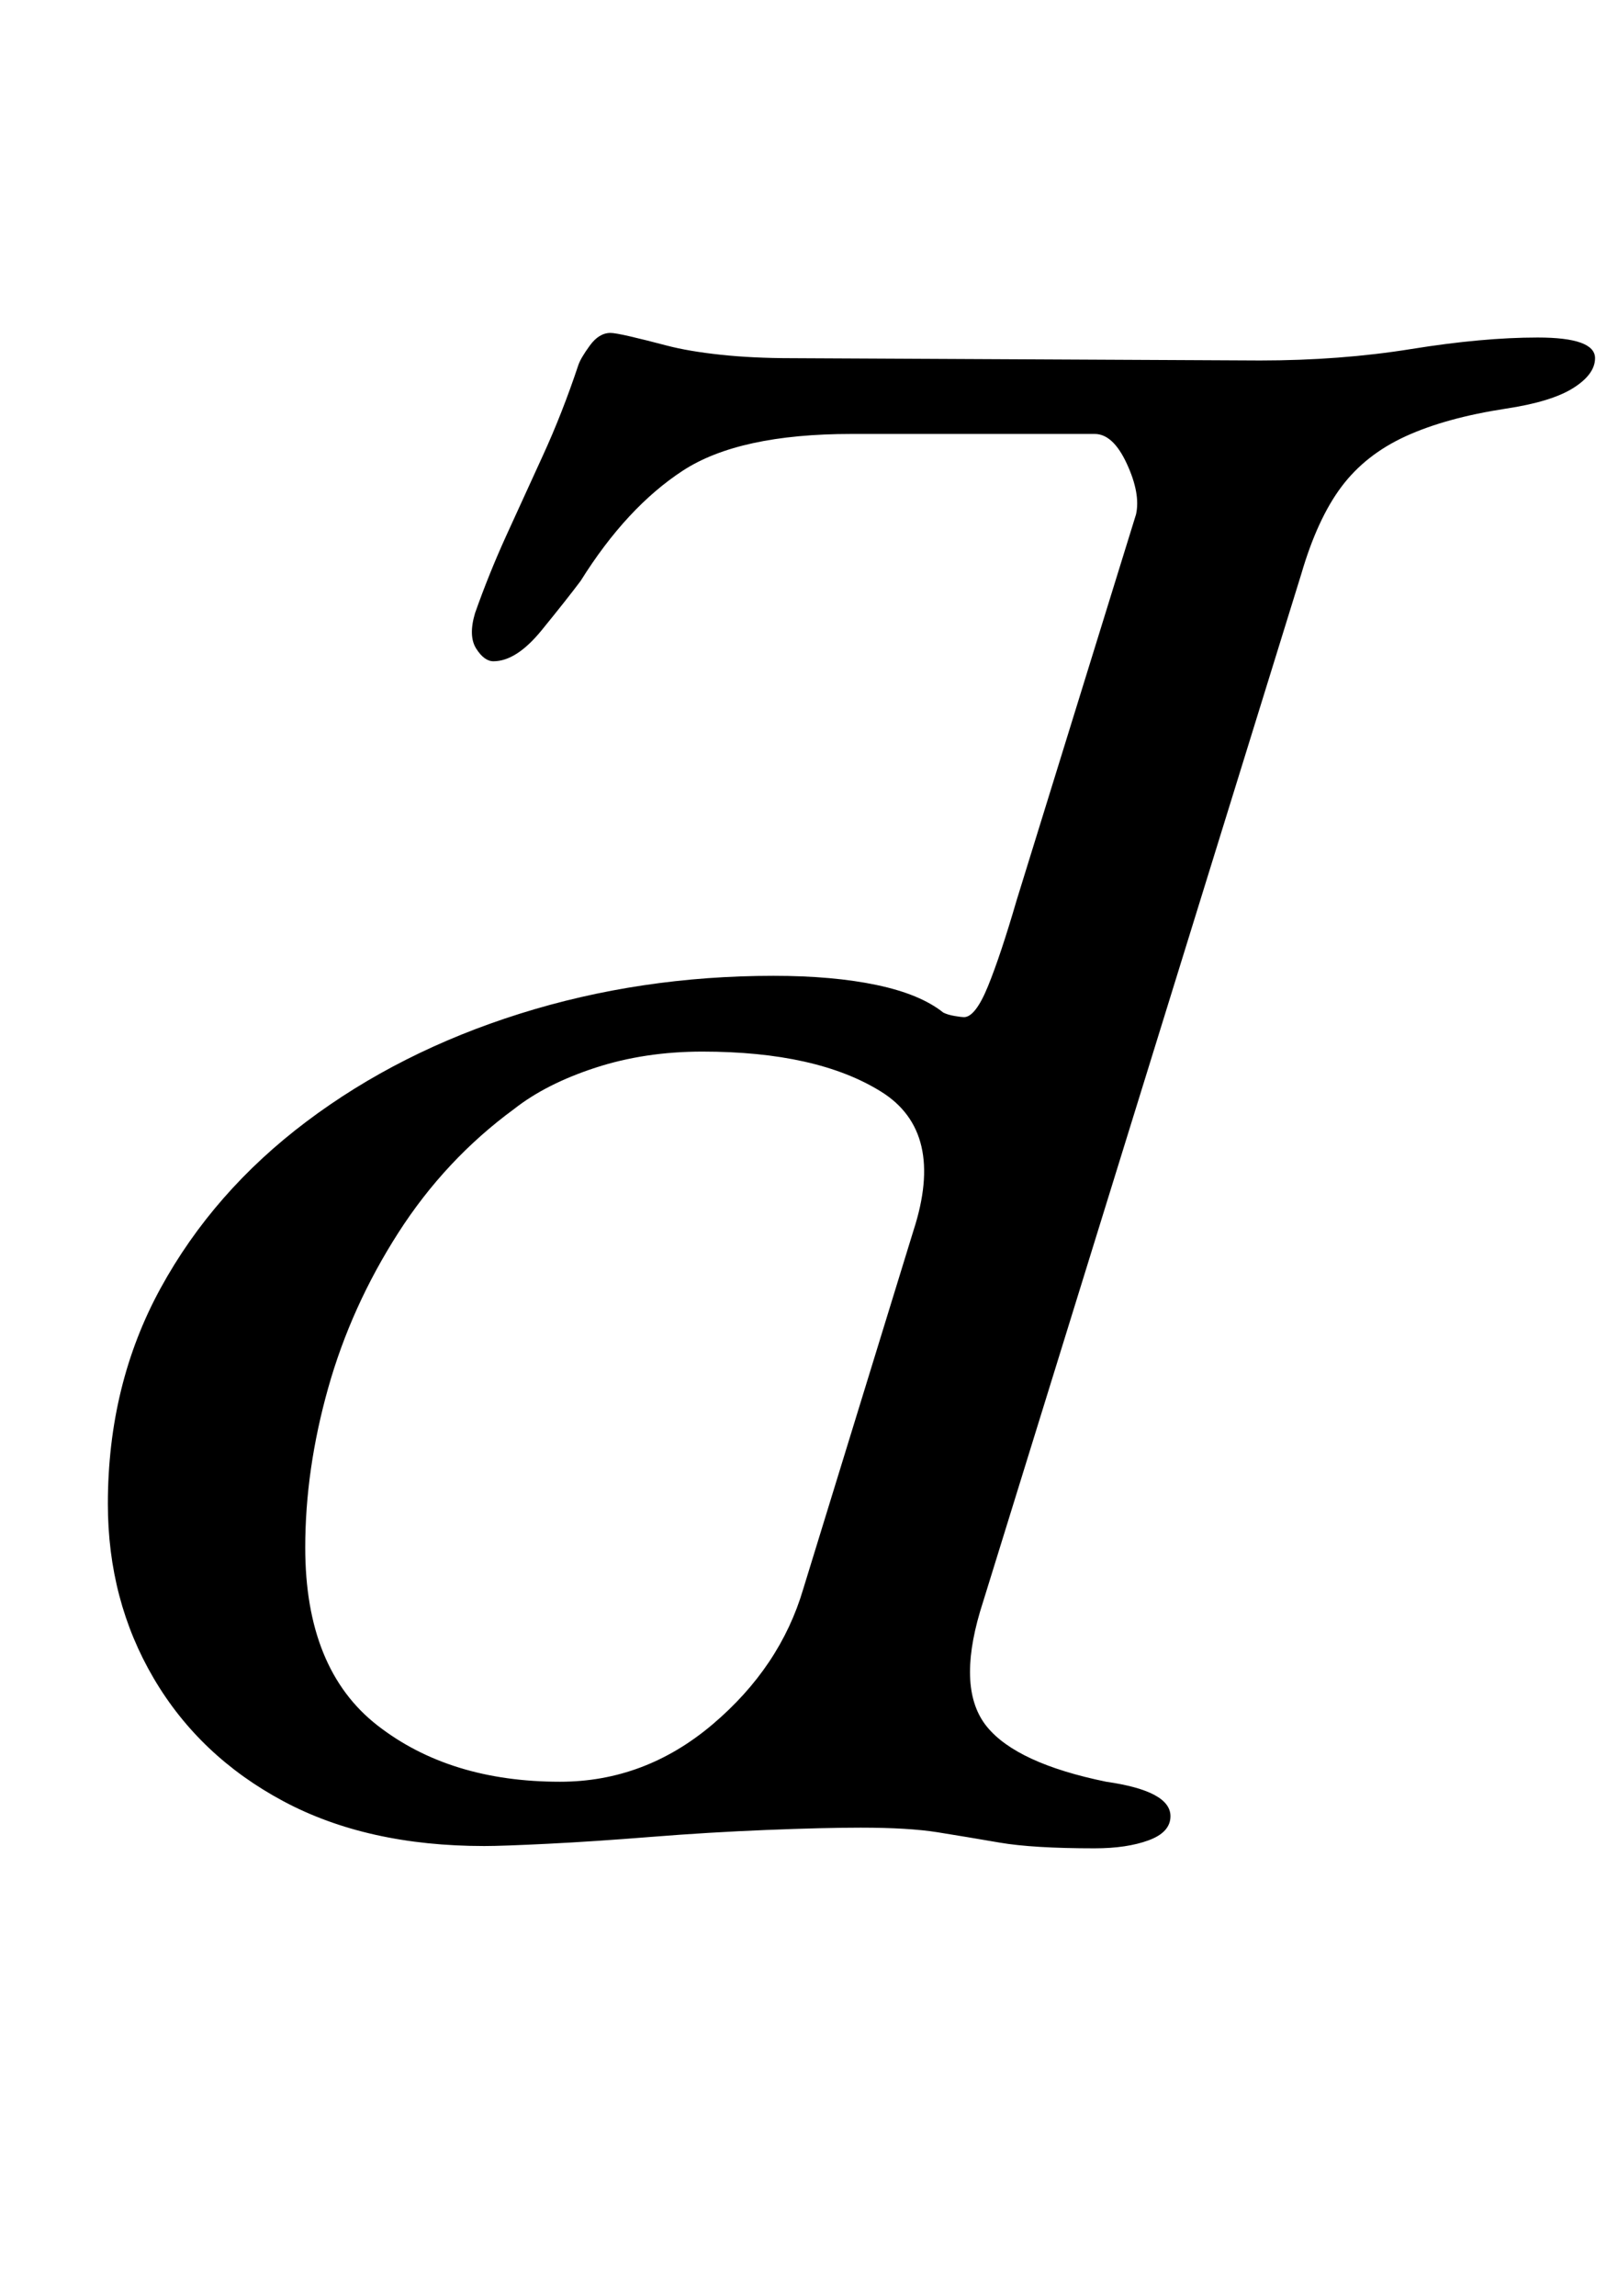 <?xml version="1.0" standalone="no"?>
<!DOCTYPE svg PUBLIC "-//W3C//DTD SVG 1.1//EN" "http://www.w3.org/Graphics/SVG/1.1/DTD/svg11.dtd" >
<svg xmlns="http://www.w3.org/2000/svg" xmlns:xlink="http://www.w3.org/1999/xlink" version="1.1" viewBox="-10 0 705 1000">
  <g transform="matrix(1 0 0 -1 0 800)">
   <path fill="currentColor"
d="M467 -5q-27 0 -41.5 2.5t-27 4.5t-33.5 2q-16 0 -41 -1t-50 -3t-45 -3t-28 -1q-51 0 -87.5 19.5t-56.5 53.5t-20 76q0 52 23 94t63.5 72.5t93 47t110.5 16.5q26 0 45 -4t29 -12q2 -1 5 -1.5t4 -0.5q5 0 10.5 13.5t12.5 37.5l52 168q2 9 -4 22t-14 13h-106
q-49 0 -73.5 -16t-44.5 -48q-6 -8 -17 -21.5t-21 -13.5q-4 0 -7.5 5.5t-0.5 15.5q6 17 13.5 33.5t16 35t15.5 39.5q1 3 5 8.5t9 5.5q2 0 8.5 -1.5t16 -4t23.5 -4t31 -1.5l204 -1q35 0 66 5t55 5q25 0 25 -9q0 -7 -9.5 -13t-29.5 -9q-26 -4 -43.5 -12t-28 -22t-17.5 -38
l-140 -452q-10 -34 3 -50t52 -24q28 -4 28 -15q0 -7 -9.5 -10.5t-23.5 -3.5zM234 24q37 0 66.5 25t39.5 59l48 156q14 43 -14 60.5t-78 17.5q-25 0 -46.5 -7t-35.5 -18q-30 -22 -50.5 -54t-30.5 -67.5t-10 -69.5q0 -53 31.5 -77.5t79.5 -24.5z" />
  </g>

</svg>
